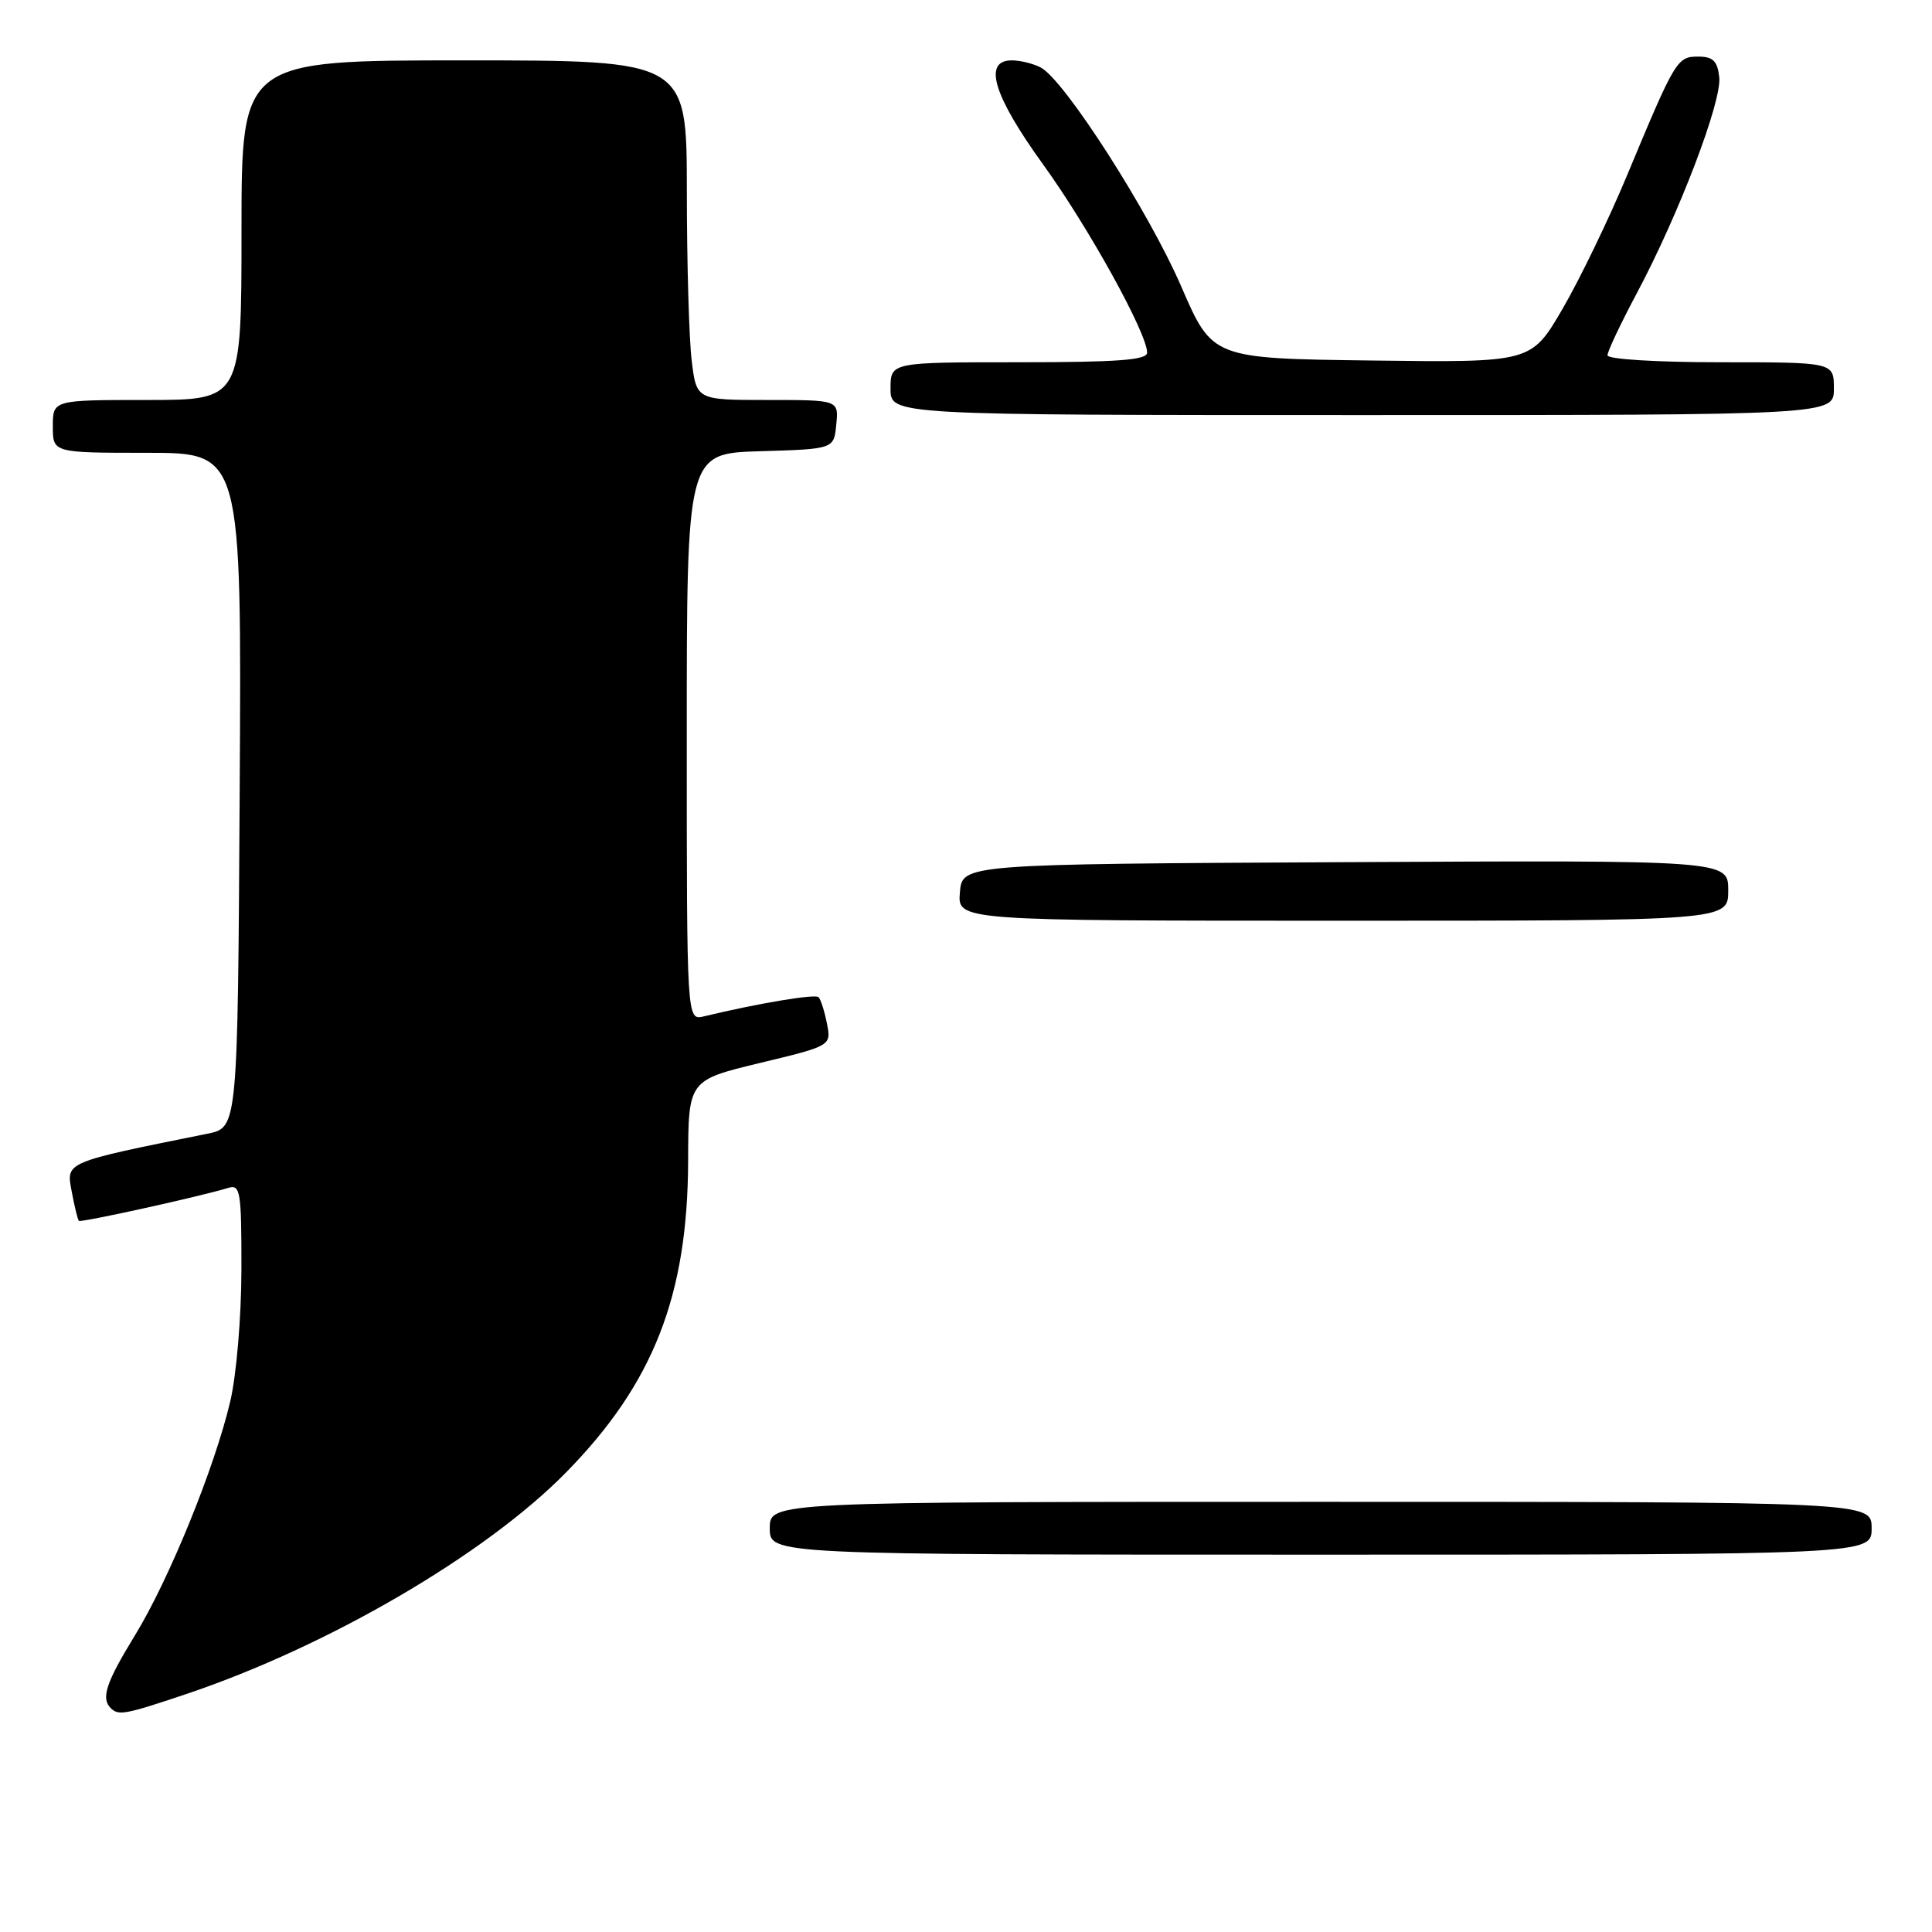 <?xml version="1.0" encoding="UTF-8" standalone="no"?>
<!DOCTYPE svg PUBLIC "-//W3C//DTD SVG 1.1//EN" "http://www.w3.org/Graphics/SVG/1.1/DTD/svg11.dtd" >
<svg xmlns="http://www.w3.org/2000/svg" xmlns:xlink="http://www.w3.org/1999/xlink" version="1.1" viewBox="0 0 256 256">
 <g >
 <path fill="currentColor"
d=" M 24.62 224.49 C 43.43 218.18 64.31 206.00 75.00 195.11 C 86.57 183.33 91.13 171.69 91.18 153.82 C 91.21 143.14 91.21 143.14 100.69 140.85 C 110.16 138.57 110.16 138.57 109.57 135.61 C 109.25 133.98 108.75 132.41 108.46 132.13 C 108.01 131.68 100.41 132.95 93.25 134.68 C 91.00 135.22 91.00 135.22 91.00 97.64 C 91.00 60.07 91.00 60.07 100.75 59.79 C 110.50 59.50 110.50 59.50 110.81 56.25 C 111.13 53.00 111.13 53.00 101.70 53.00 C 92.28 53.00 92.28 53.00 91.65 47.75 C 91.30 44.86 91.01 34.74 91.01 25.25 C 91.00 8.00 91.00 8.00 61.50 8.00 C 32.00 8.00 32.00 8.00 32.00 30.50 C 32.00 53.00 32.00 53.00 19.50 53.00 C 7.00 53.00 7.00 53.00 7.00 56.50 C 7.00 60.00 7.00 60.00 19.51 60.00 C 32.02 60.00 32.02 60.00 31.76 104.71 C 31.50 149.41 31.50 149.41 27.50 150.22 C 8.46 154.06 8.76 153.93 9.50 157.87 C 9.87 159.87 10.30 161.62 10.45 161.77 C 10.70 162.03 26.55 158.54 30.25 157.40 C 31.85 156.91 32.00 157.86 31.99 168.18 C 31.98 174.56 31.33 182.20 30.51 185.69 C 28.44 194.49 22.39 209.34 17.86 216.73 C 14.05 222.95 13.36 225.03 14.67 226.33 C 15.69 227.36 16.58 227.19 24.62 224.49 Z  M 248.00 202.50 C 248.00 199.00 248.00 199.00 175.00 199.00 C 102.00 199.00 102.00 199.00 102.00 202.50 C 102.00 206.00 102.00 206.00 175.00 206.00 C 248.00 206.00 248.00 206.00 248.00 202.50 Z  M 229.00 117.99 C 229.00 113.98 229.00 113.98 178.25 114.24 C 127.50 114.50 127.50 114.50 127.19 118.25 C 126.88 122.00 126.88 122.00 177.94 122.00 C 229.00 122.00 229.00 122.00 229.00 117.99 Z  M 243.00 51.50 C 243.00 48.00 243.00 48.00 228.00 48.00 C 219.50 48.00 213.00 47.60 213.00 47.08 C 213.00 46.57 214.75 42.86 216.90 38.83 C 222.48 28.34 228.18 13.40 227.81 10.22 C 227.57 8.08 226.97 7.50 225.04 7.50 C 222.22 7.50 222.00 7.86 215.61 23.20 C 213.16 29.08 209.29 37.08 207.02 40.97 C 202.89 48.04 202.89 48.04 181.77 47.77 C 160.65 47.50 160.65 47.50 156.52 37.96 C 152.24 28.06 141.07 10.64 137.93 8.96 C 136.94 8.43 135.20 8.00 134.07 8.00 C 130.21 8.00 131.61 12.65 138.23 21.81 C 144.28 30.19 152.00 44.17 152.00 46.73 C 152.00 47.71 148.07 48.00 135.00 48.00 C 118.00 48.00 118.00 48.00 118.00 51.50 C 118.00 55.00 118.00 55.00 180.50 55.00 C 243.00 55.00 243.00 55.00 243.00 51.50 Z "/>
</g>
</svg>